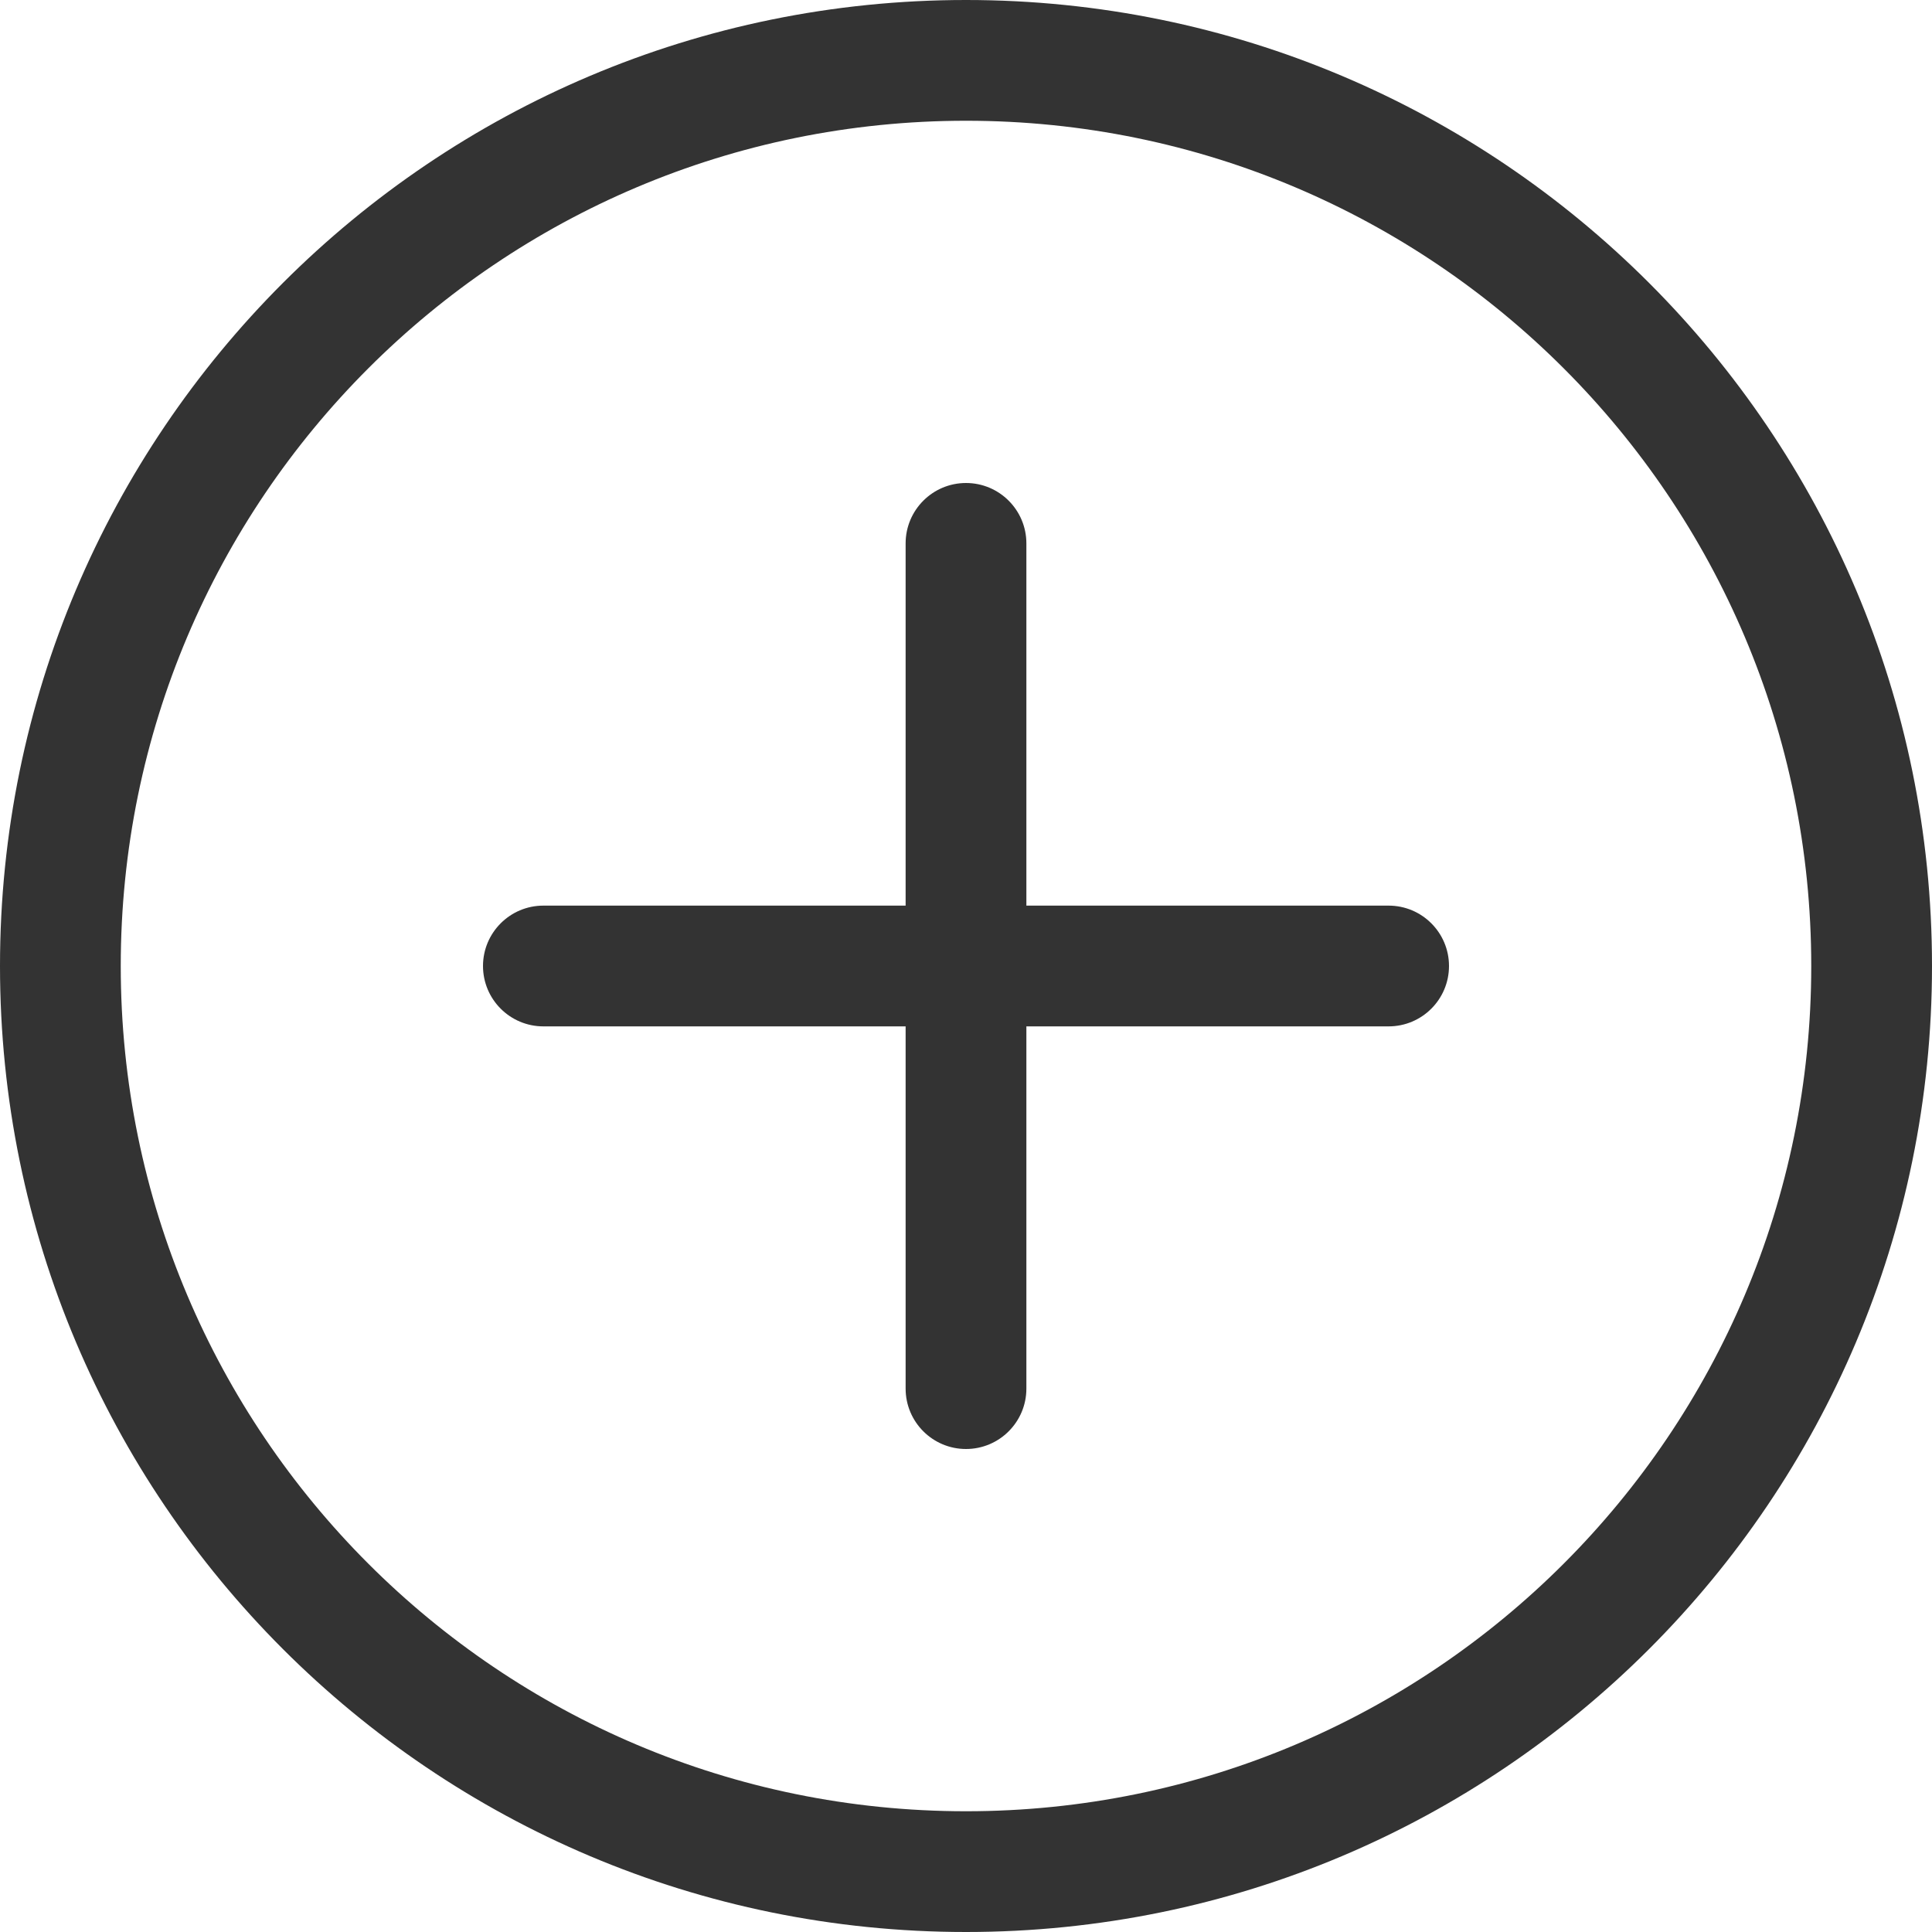 <svg width="32" height="32" viewBox="0 0 32 32" fill="none" xmlns="http://www.w3.org/2000/svg">
<path d="M17 9C17 8.448 16.552 8 16 8C15.448 8 15 8.448 15 9H17ZM15 23C15 23.552 15.448 24 16 24C16.552 24 17 23.552 17 23H15ZM9 15C8.448 15 8 15.448 8 16C8 16.552 8.448 17 9 17V15ZM23 17C23.552 17 24 16.552 24 16C24 15.448 23.552 15 23 15V17ZM30 16C30 23.732 23.732 30 16 30V32C24.837 32 32 24.837 32 16H30ZM16 30C8.268 30 2 23.732 2 16H0C0 24.837 7.163 32 16 32V30ZM2 16C2 8.268 8.268 2 16 2V0C7.163 0 0 7.163 0 16H2ZM16 2C23.732 2 30 8.268 30 16H32C32 7.163 24.837 0 16 0V2ZM15 9V23H17V9H15ZM9 17H23V15H9V17Z" fill="#333333"/>
</svg>
